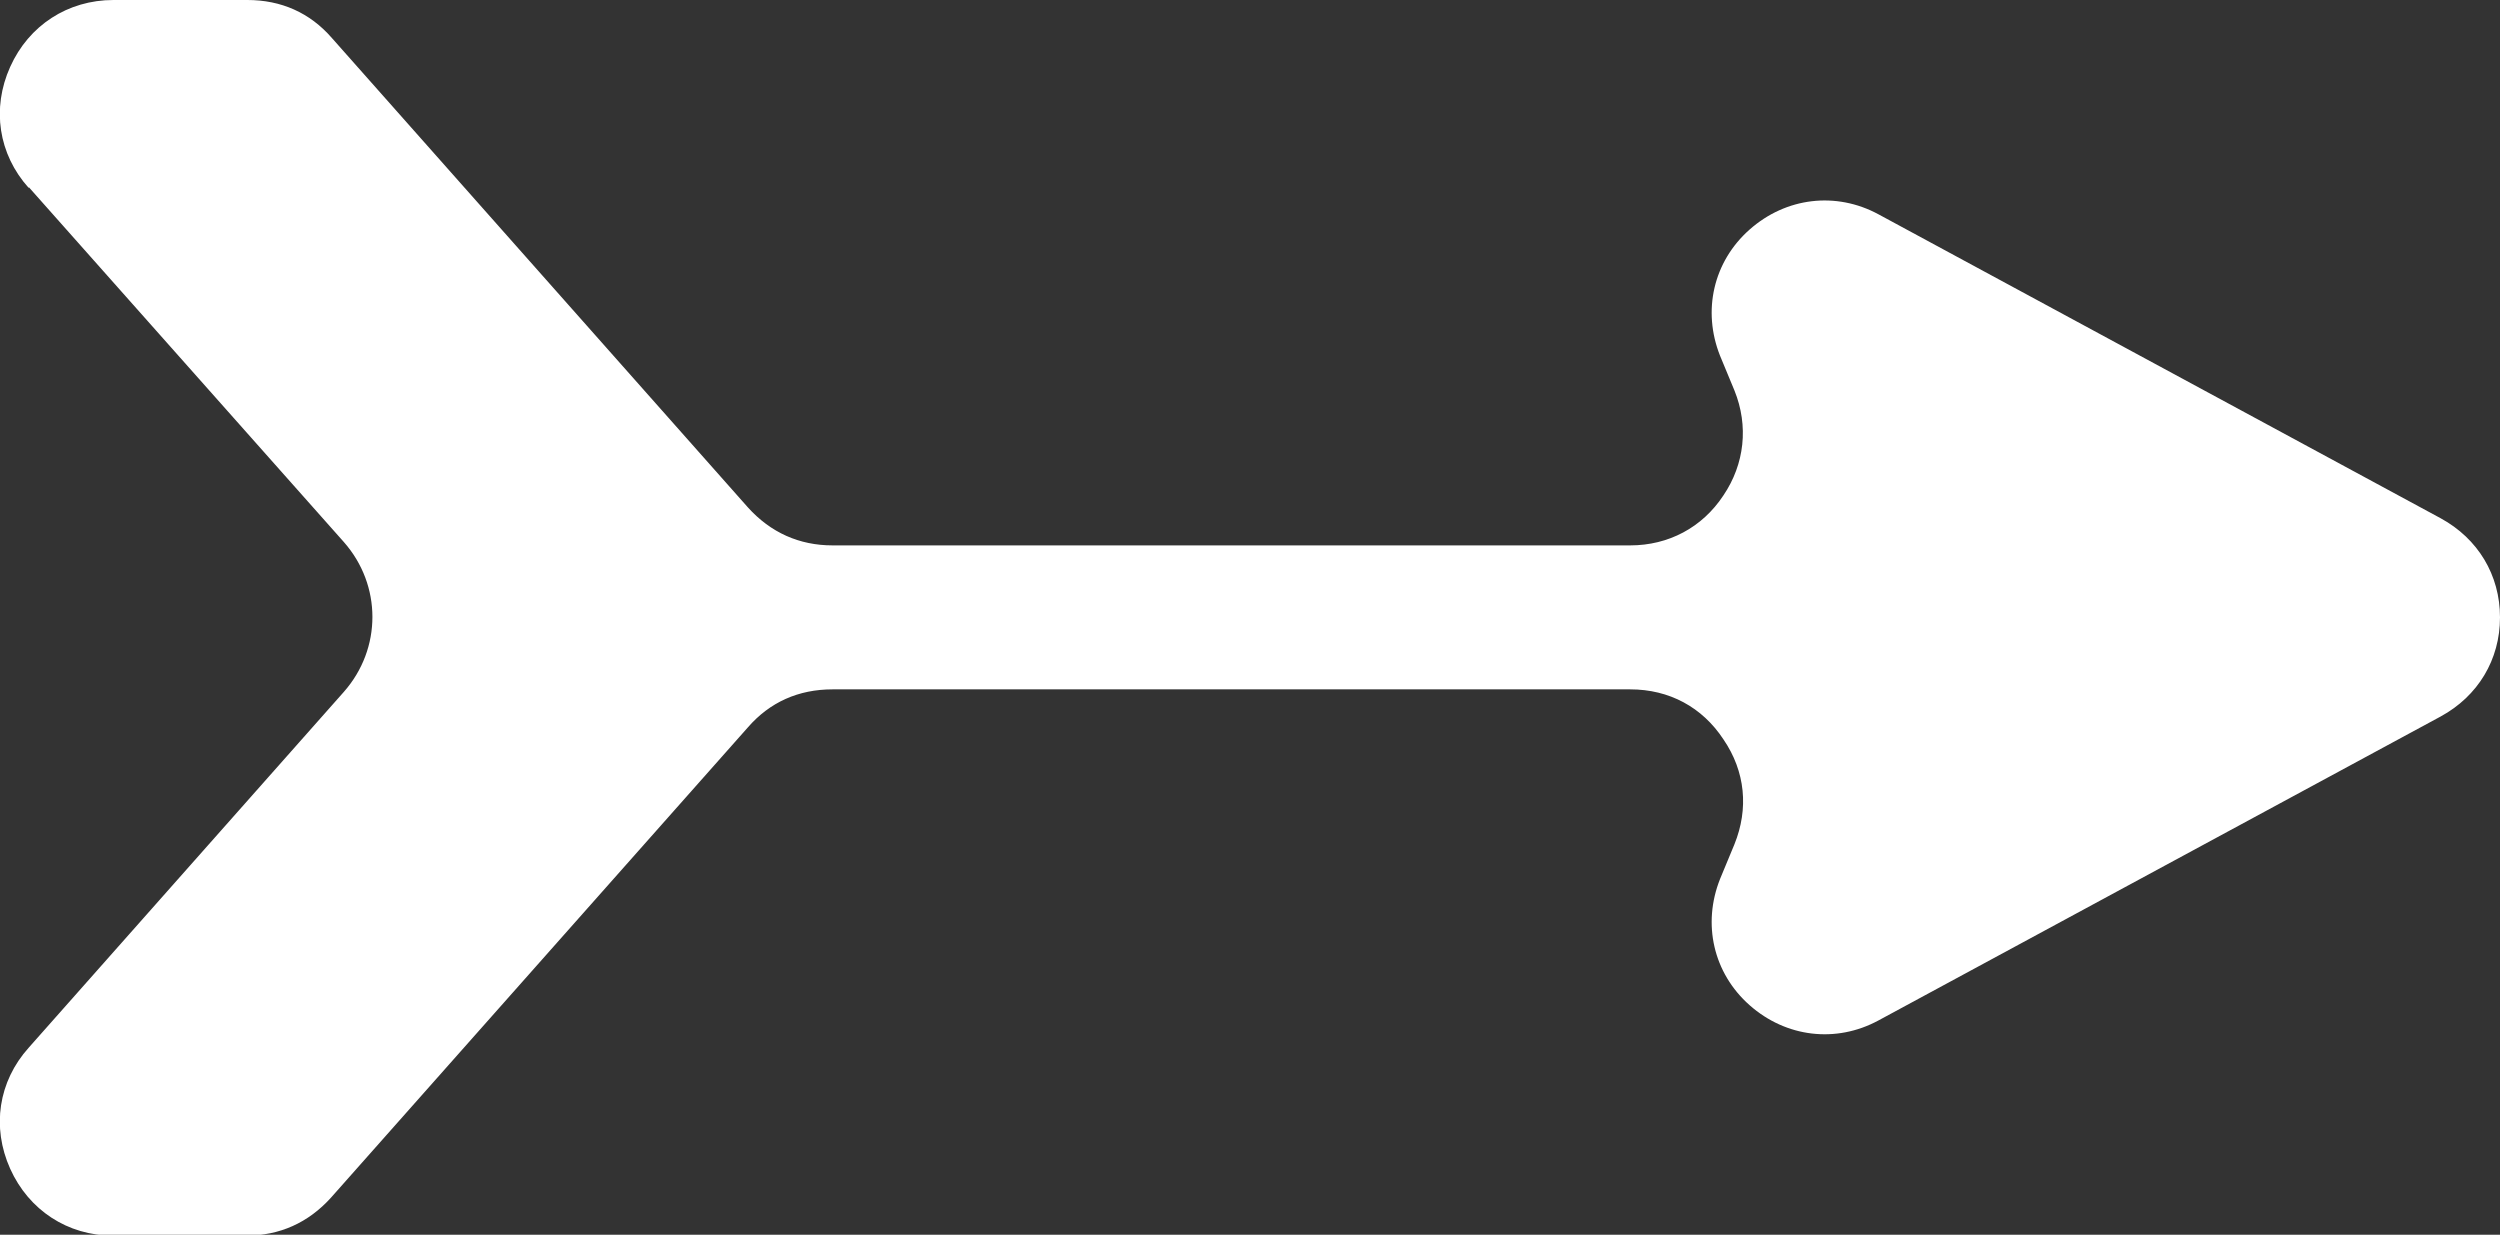<?xml version="1.0" encoding="UTF-8"?>
<svg id="Layer_2" data-name="Layer 2" xmlns="http://www.w3.org/2000/svg" viewBox="0 0 29.52 14.58">
  <rect x="0" y="0" width="29.52" height="14.58" fill="#333333" stroke="none"/>
  <defs>
    <style>
      .cls-1 {
        fill: #fff;
        fill-rule: evenodd;
      }
    </style>
  </defs>
  <g id="Layer_1-2" data-name="Layer 1">
    <path class="cls-1" d="M.34,2.21l3.72,4.19c.45.51.45,1.26,0,1.77L.34,12.37c-.36.4-.44.94-.22,1.43.22.49.68.79,1.21.79h1.58c.39,0,.73-.15,1-.45l4.92-5.55c.26-.3.6-.45,1-.45h9.42c.46,0,.85.21,1.1.59.26.38.3.82.13,1.24l-.17.41c-.21.53-.08,1.11.35,1.49.43.38,1.02.45,1.52.18l6.64-3.59c.44-.24.7-.67.7-1.17s-.26-.93-.7-1.17l-6.64-3.59c-.5-.27-1.09-.2-1.52.18-.43.38-.56.96-.35,1.49l.17.41c.17.42.12.87-.13,1.24-.25.38-.65.59-1.1.59h-9.42c-.39,0-.73-.15-1-.45L3.92.45c-.26-.3-.6-.45-1-.45h-1.58C.8,0,.34.3.12.79c-.22.49-.14,1.03.22,1.43Z"/>
  </g>
</svg>